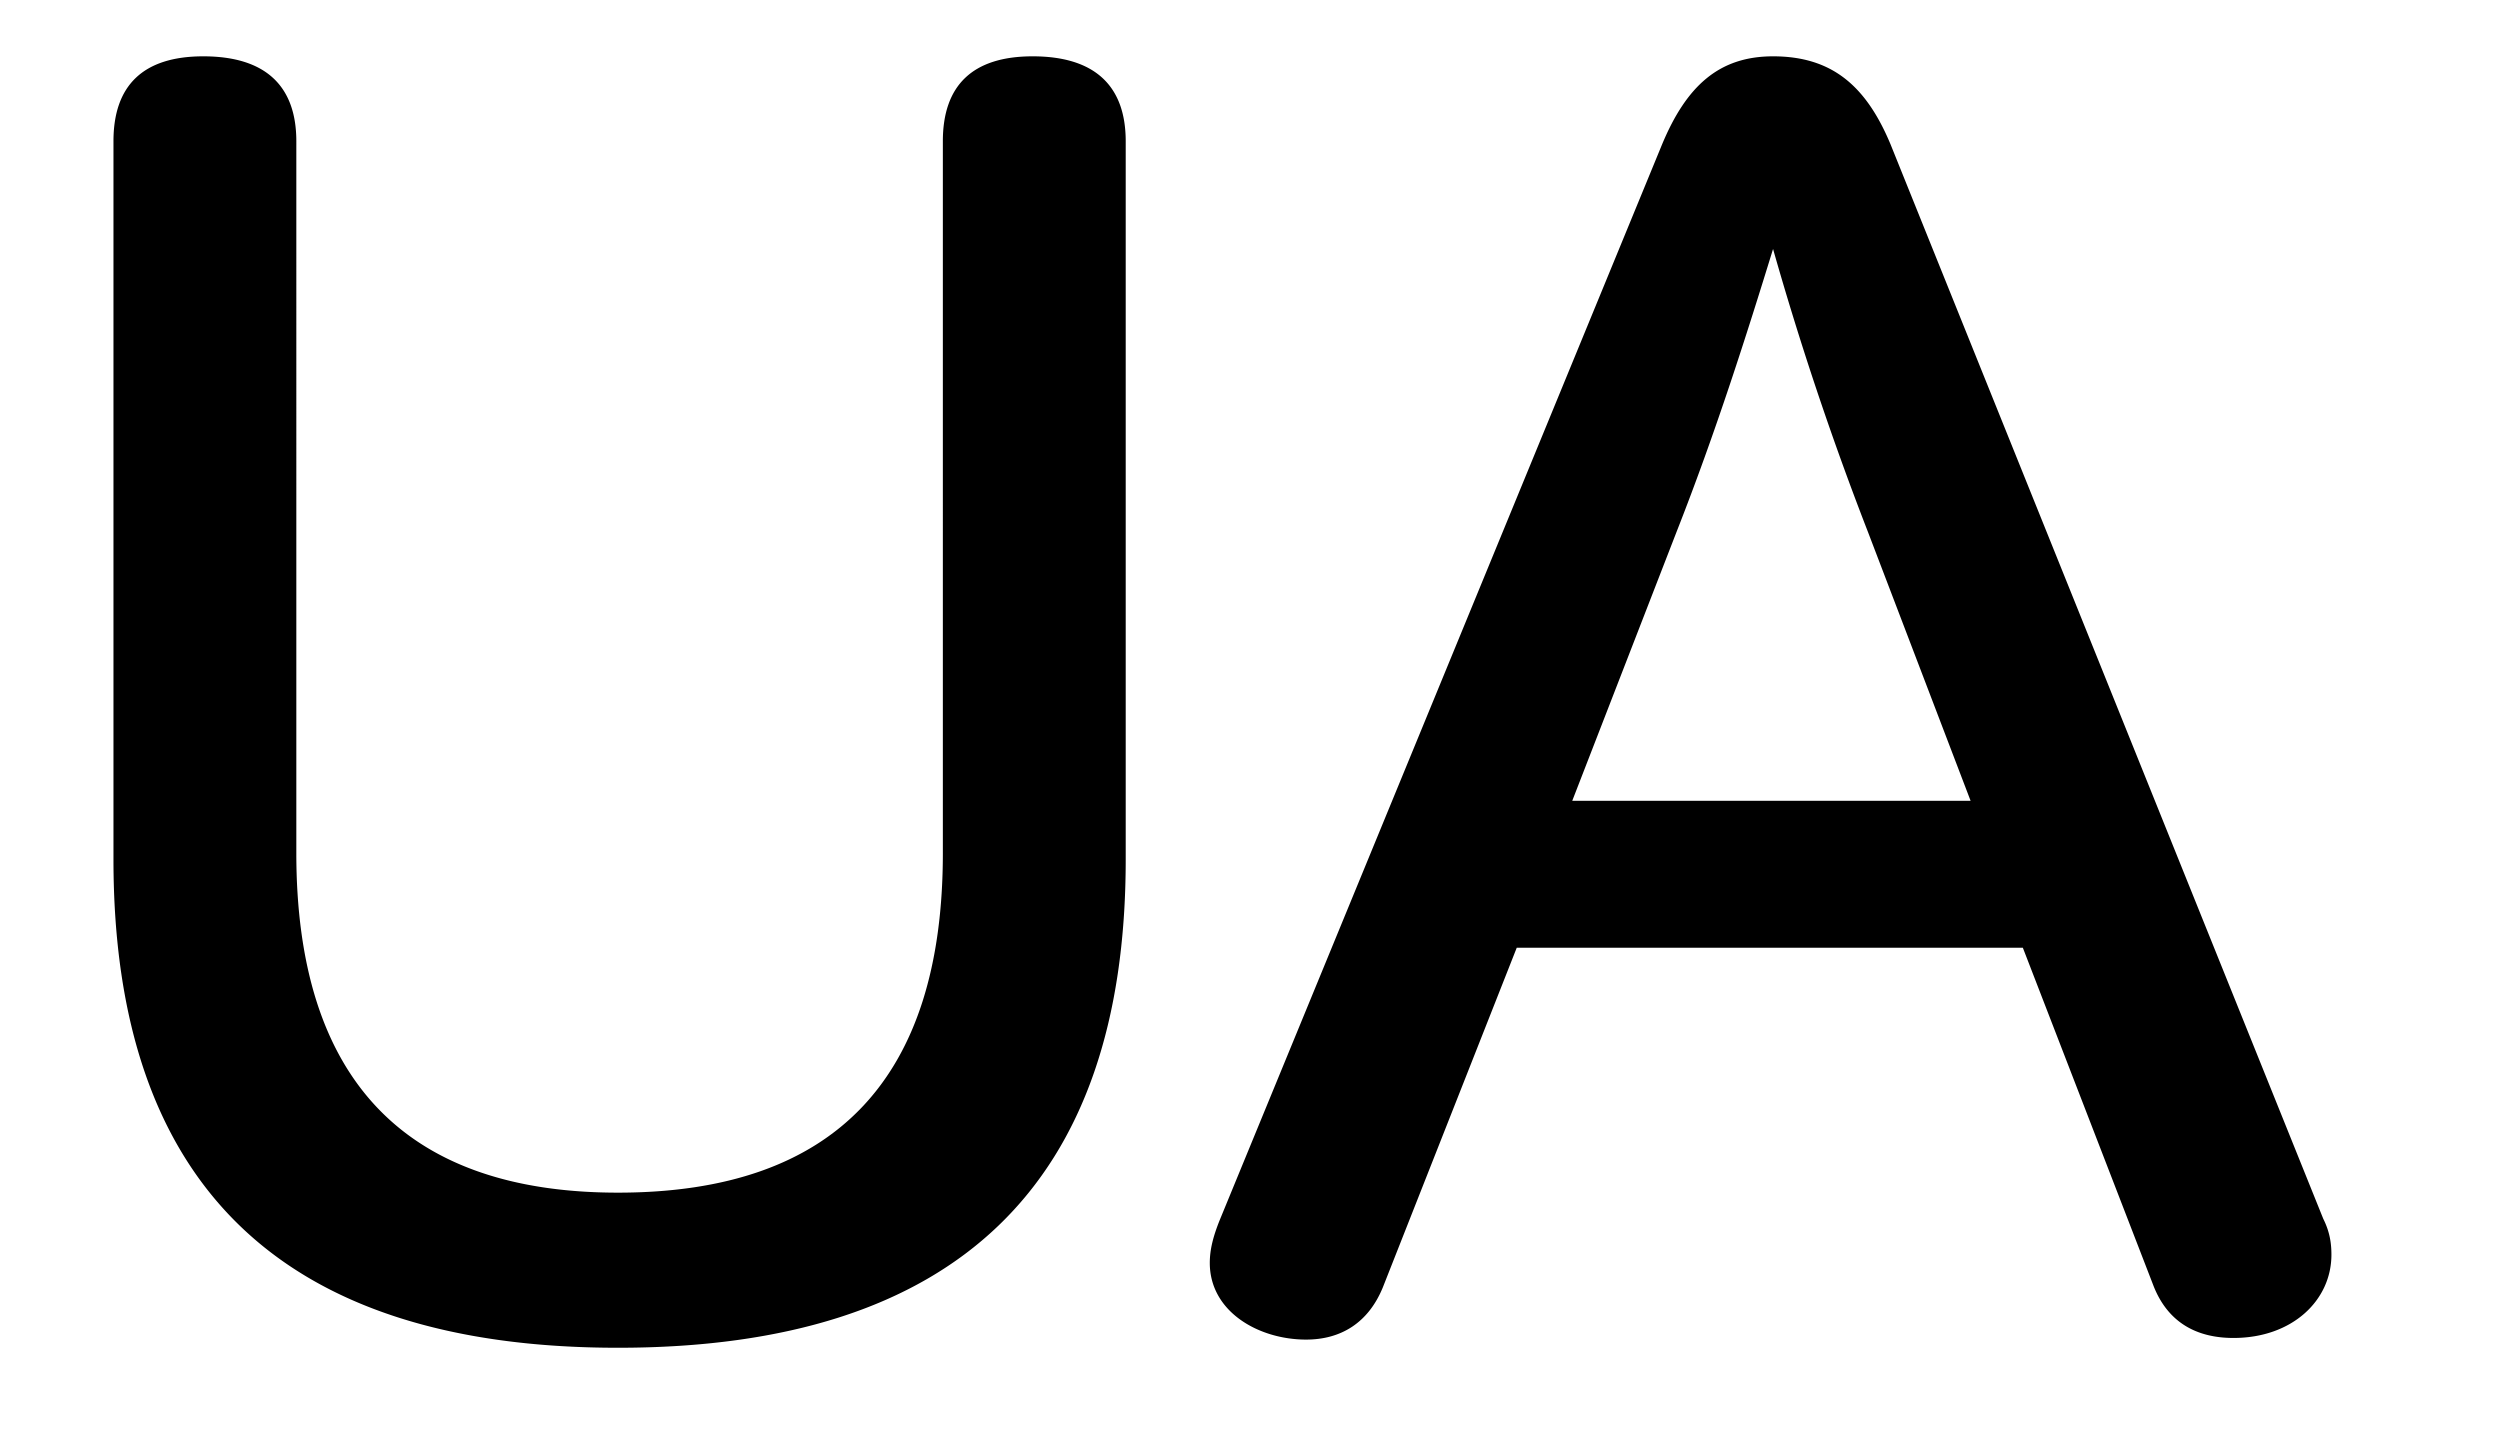 <?xml version="1.0" standalone="no"?><!DOCTYPE svg PUBLIC "-//W3C//DTD SVG 1.1//EN" "http://www.w3.org/Graphics/SVG/1.1/DTD/svg11.dtd"><svg t="1610096309468" class="icon" viewBox="0 0 1682 1024" version="1.1" xmlns="http://www.w3.org/2000/svg" p-id="14333" xmlns:xlink="http://www.w3.org/1999/xlink" width="350" height="200"><defs><style type="text/css"></style></defs><path d="M751.909 101.23v514.926c0 232.887-121.71 349.915-363.959 349.915-241.079 0-361.618-117.029-361.618-349.915v-514.926c0-39.79 21.065-60.855 64.366-60.855 44.471 0 66.706 21.065 66.706 60.855V611.474c0 161.499 77.239 243.419 230.546 243.419 155.648 0 232.887-81.92 232.887-243.419V101.23c0-39.79 21.065-60.855 64.366-60.855 44.471 0 66.706 21.065 66.706 60.855z m643.072 578.121h-362.789L936.229 922.77c-10.533 25.746-30.427 37.449-55.003 37.449-33.938 0-69.047-19.895-69.047-55.003 0-9.362 2.341-18.725 7.022-30.427l317.147-771.218c17.554-42.13 40.96-63.195 79.579-63.195 42.13 0 66.706 21.065 84.261 63.195l310.126 770.048c4.681 9.362 5.851 17.554 5.851 25.746 0 32.768-28.087 59.685-70.217 59.685-25.746 0-46.811-10.533-57.344-37.449l-93.623-242.249z m-322.999-105.326h285.55l-73.728-193.097a2286.007 2286.007 0 0 1-67.877-202.459c-18.725 60.855-40.96 131.072-69.047 202.459l-74.898 193.097z" p-id="14334"></path></svg>